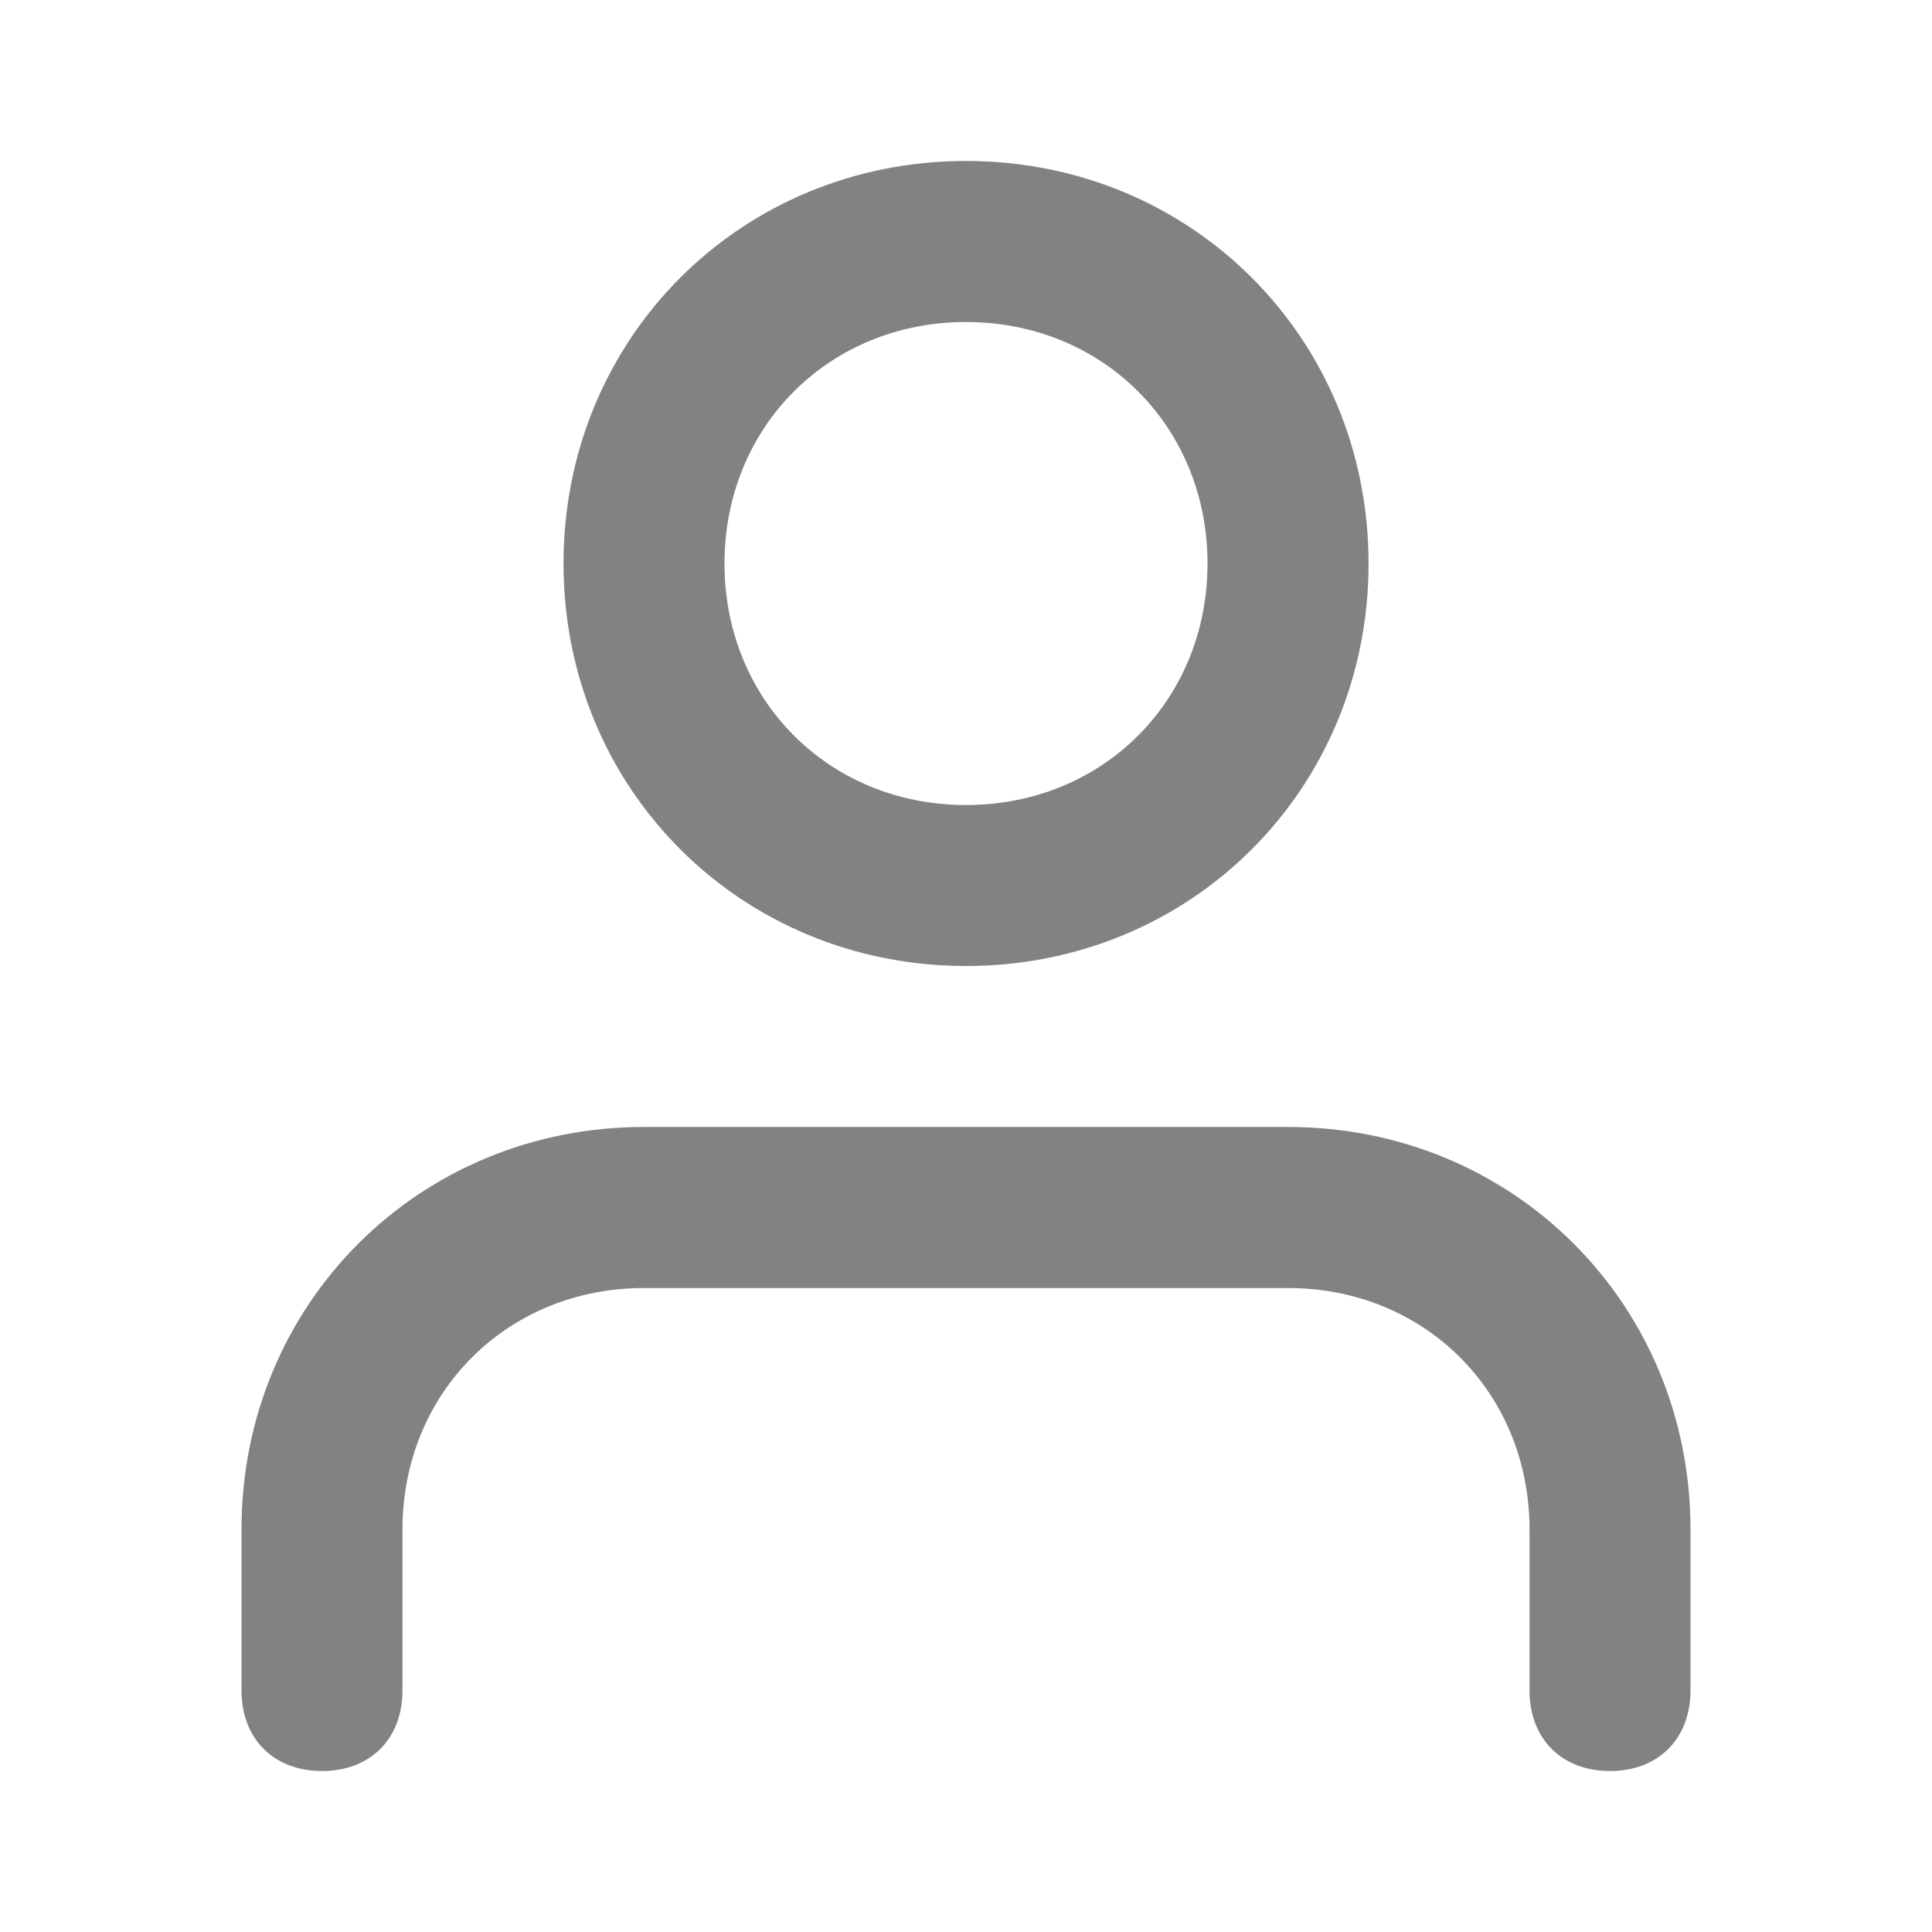 <svg width="22" height="22" viewBox="0 0 22 22" fill="none" xmlns="http://www.w3.org/2000/svg">
<path d="M14.667 12.833H7.333C4.767 12.833 2.75 14.85 2.75 17.417V19.25C2.75 19.8 3.117 20.167 3.667 20.167C4.217 20.167 4.583 19.8 4.583 19.25V17.417C4.583 15.858 5.775 14.667 7.333 14.667H14.667C16.225 14.667 17.417 15.858 17.417 17.417V19.25C17.417 19.8 17.783 20.167 18.333 20.167C18.883 20.167 19.25 19.8 19.25 19.25V17.417C19.25 14.85 17.233 12.833 14.667 12.833Z" fill="#828282"/>
<path d="M11 11C13.567 11 15.584 8.983 15.584 6.417C15.584 3.85 13.567 1.833 11 1.833C8.434 1.833 6.417 3.85 6.417 6.417C6.417 8.983 8.434 11 11 11ZM11 3.667C12.559 3.667 13.75 4.858 13.75 6.417C13.75 7.975 12.559 9.167 11 9.167C9.442 9.167 8.25 7.975 8.25 6.417C8.25 4.858 9.442 3.667 11 3.667Z" fill="#828282"/>
</svg>
